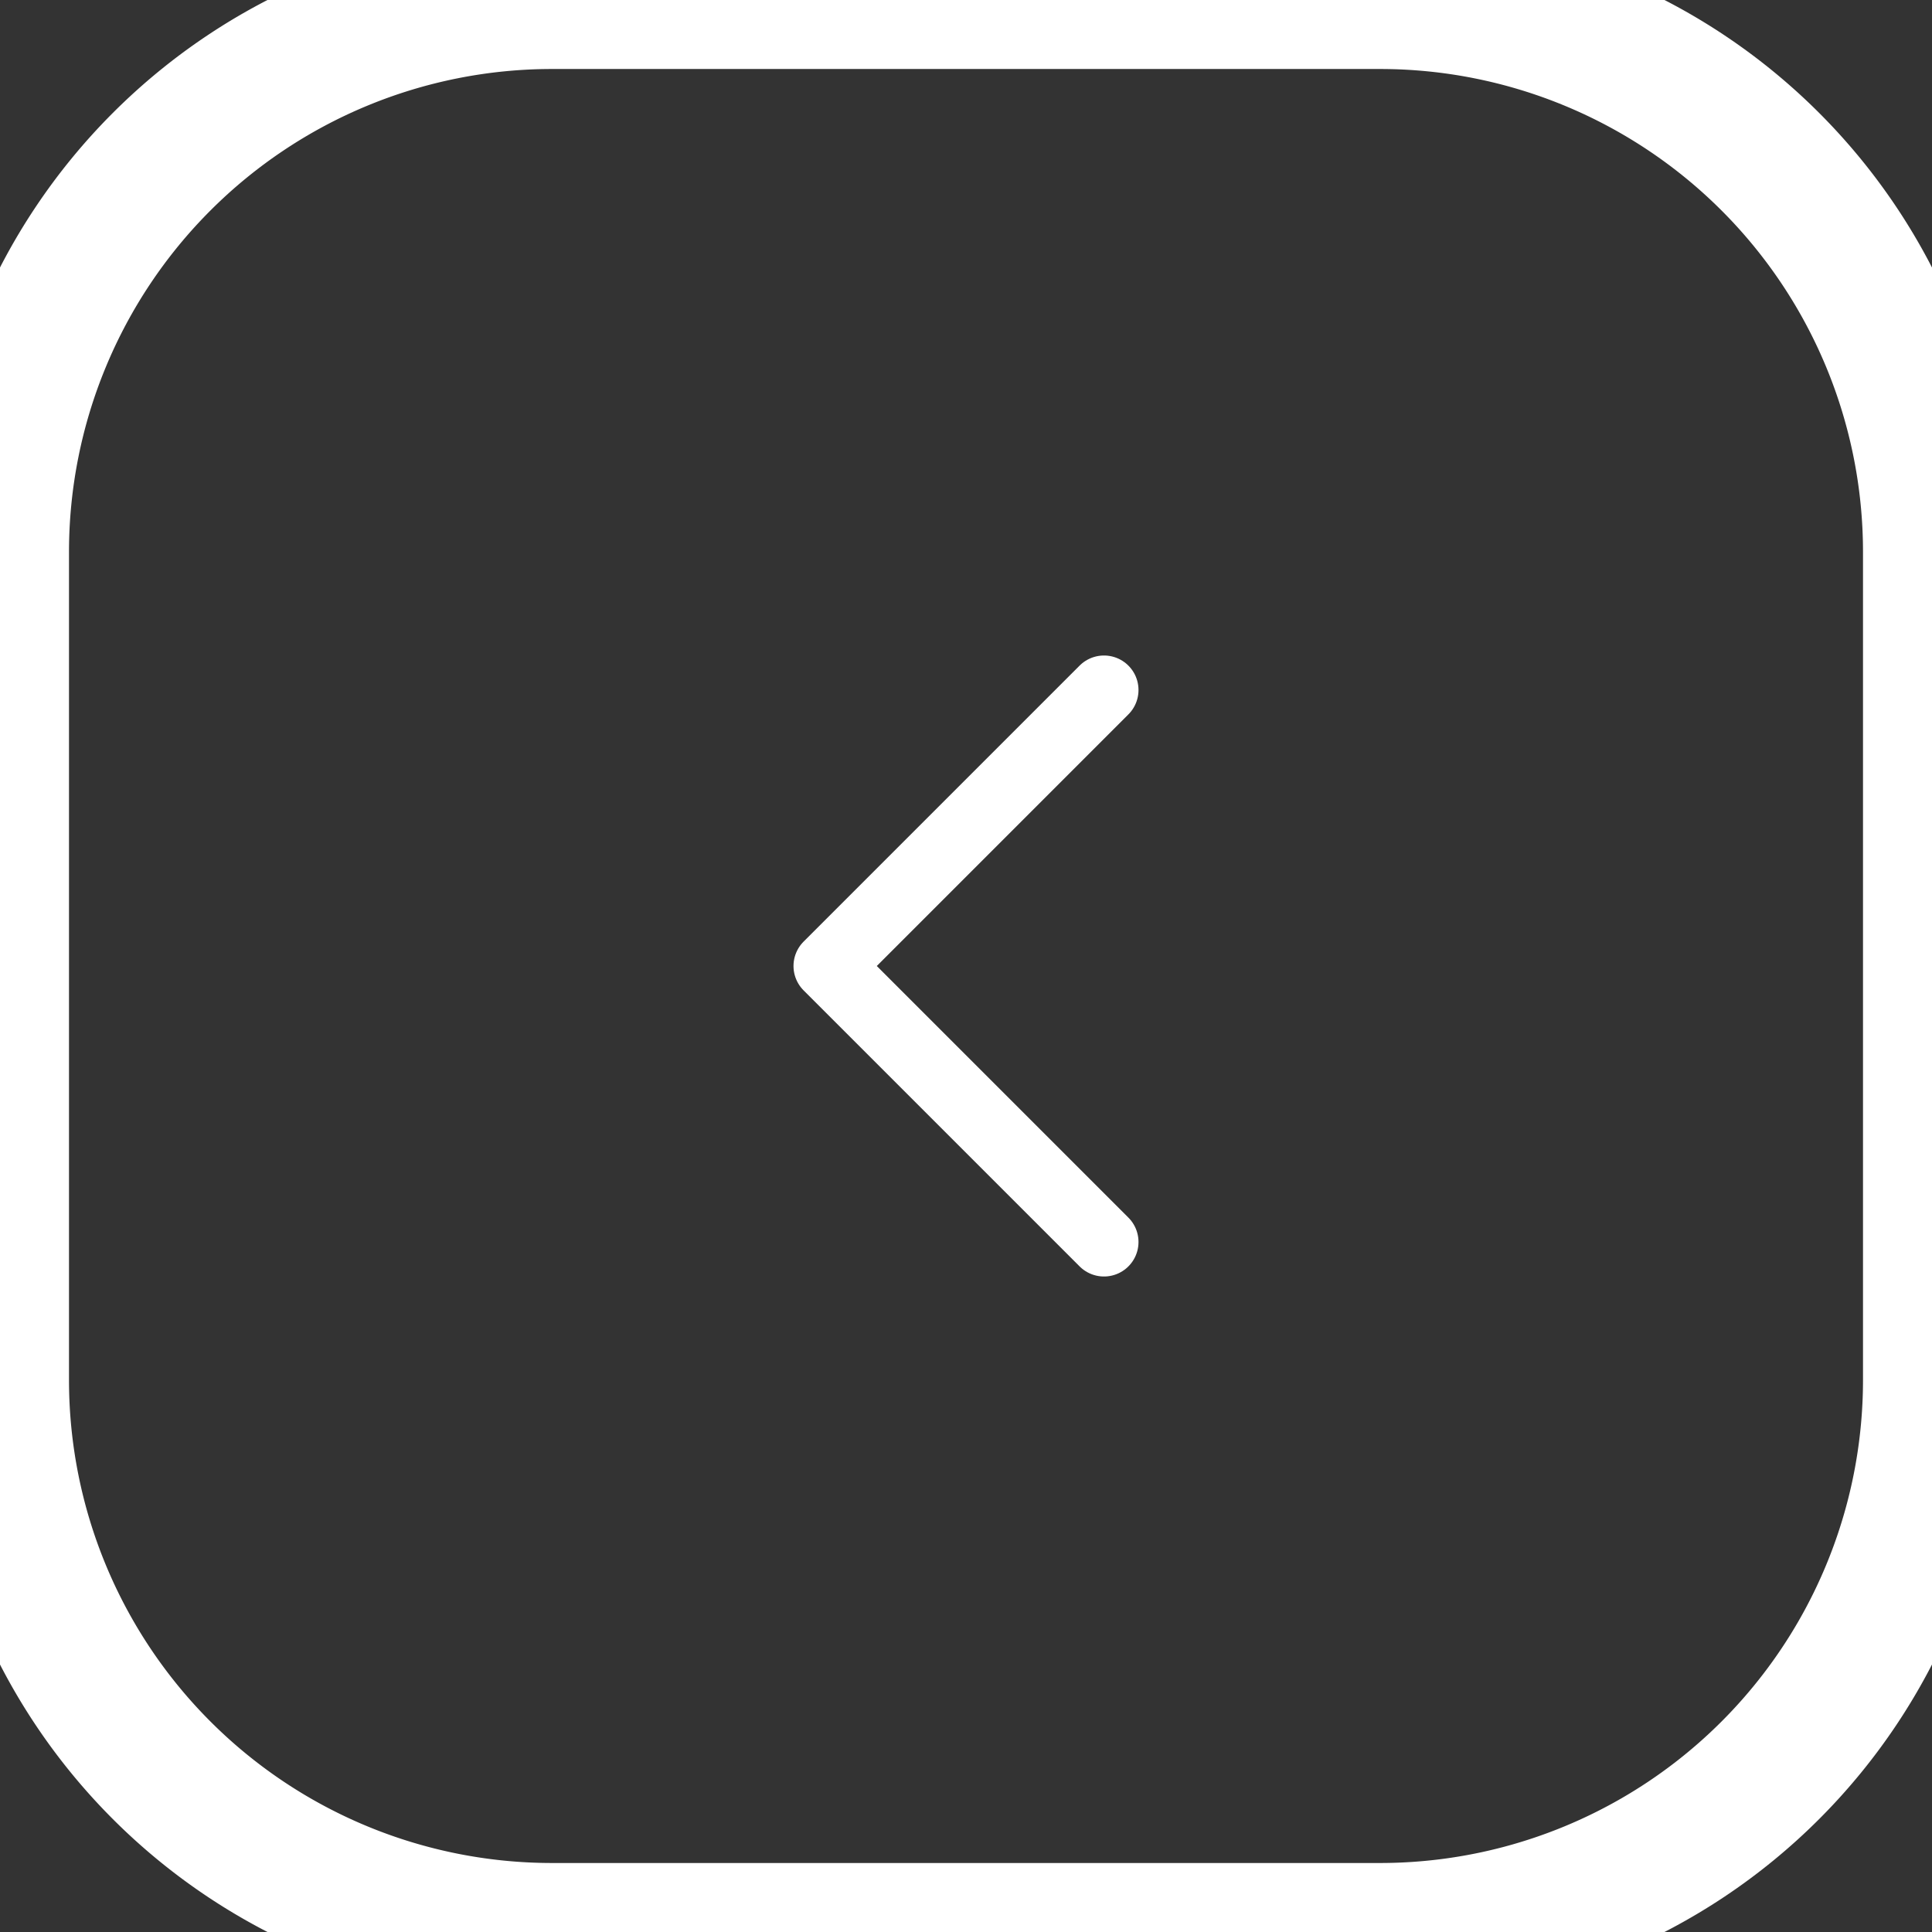 <?xml version="1.0" encoding="utf-8"?><svg width="28" height="28" fill="none" xmlns="http://www.w3.org/2000/svg" viewBox="0 0 28 28"><rect x="0" y="0" width="28" height="28" fill="#333333" stroke="none"/><path d="M16 18l-4-4 4-4" stroke="#fff" stroke-linecap="round" stroke-linejoin="round"/><path d="M8 1h12v-2H8v2zm19 7v12h2V8h-2zm-7 19H8v2h12v-2zM1 20V8h-2v12h2zm7 7a7 7 0 01-7-7h-2a9 9 0 009 9v-2zm19-7a7 7 0 01-7 7v2a9 9 0 009-9h-2zM20 1a7 7 0 017 7h2a9 9 0 00-9-9v2zM8-1a9 9 0 00-9 9h2a7 7 0 017-7v-2z" fill="#fff"/></svg>